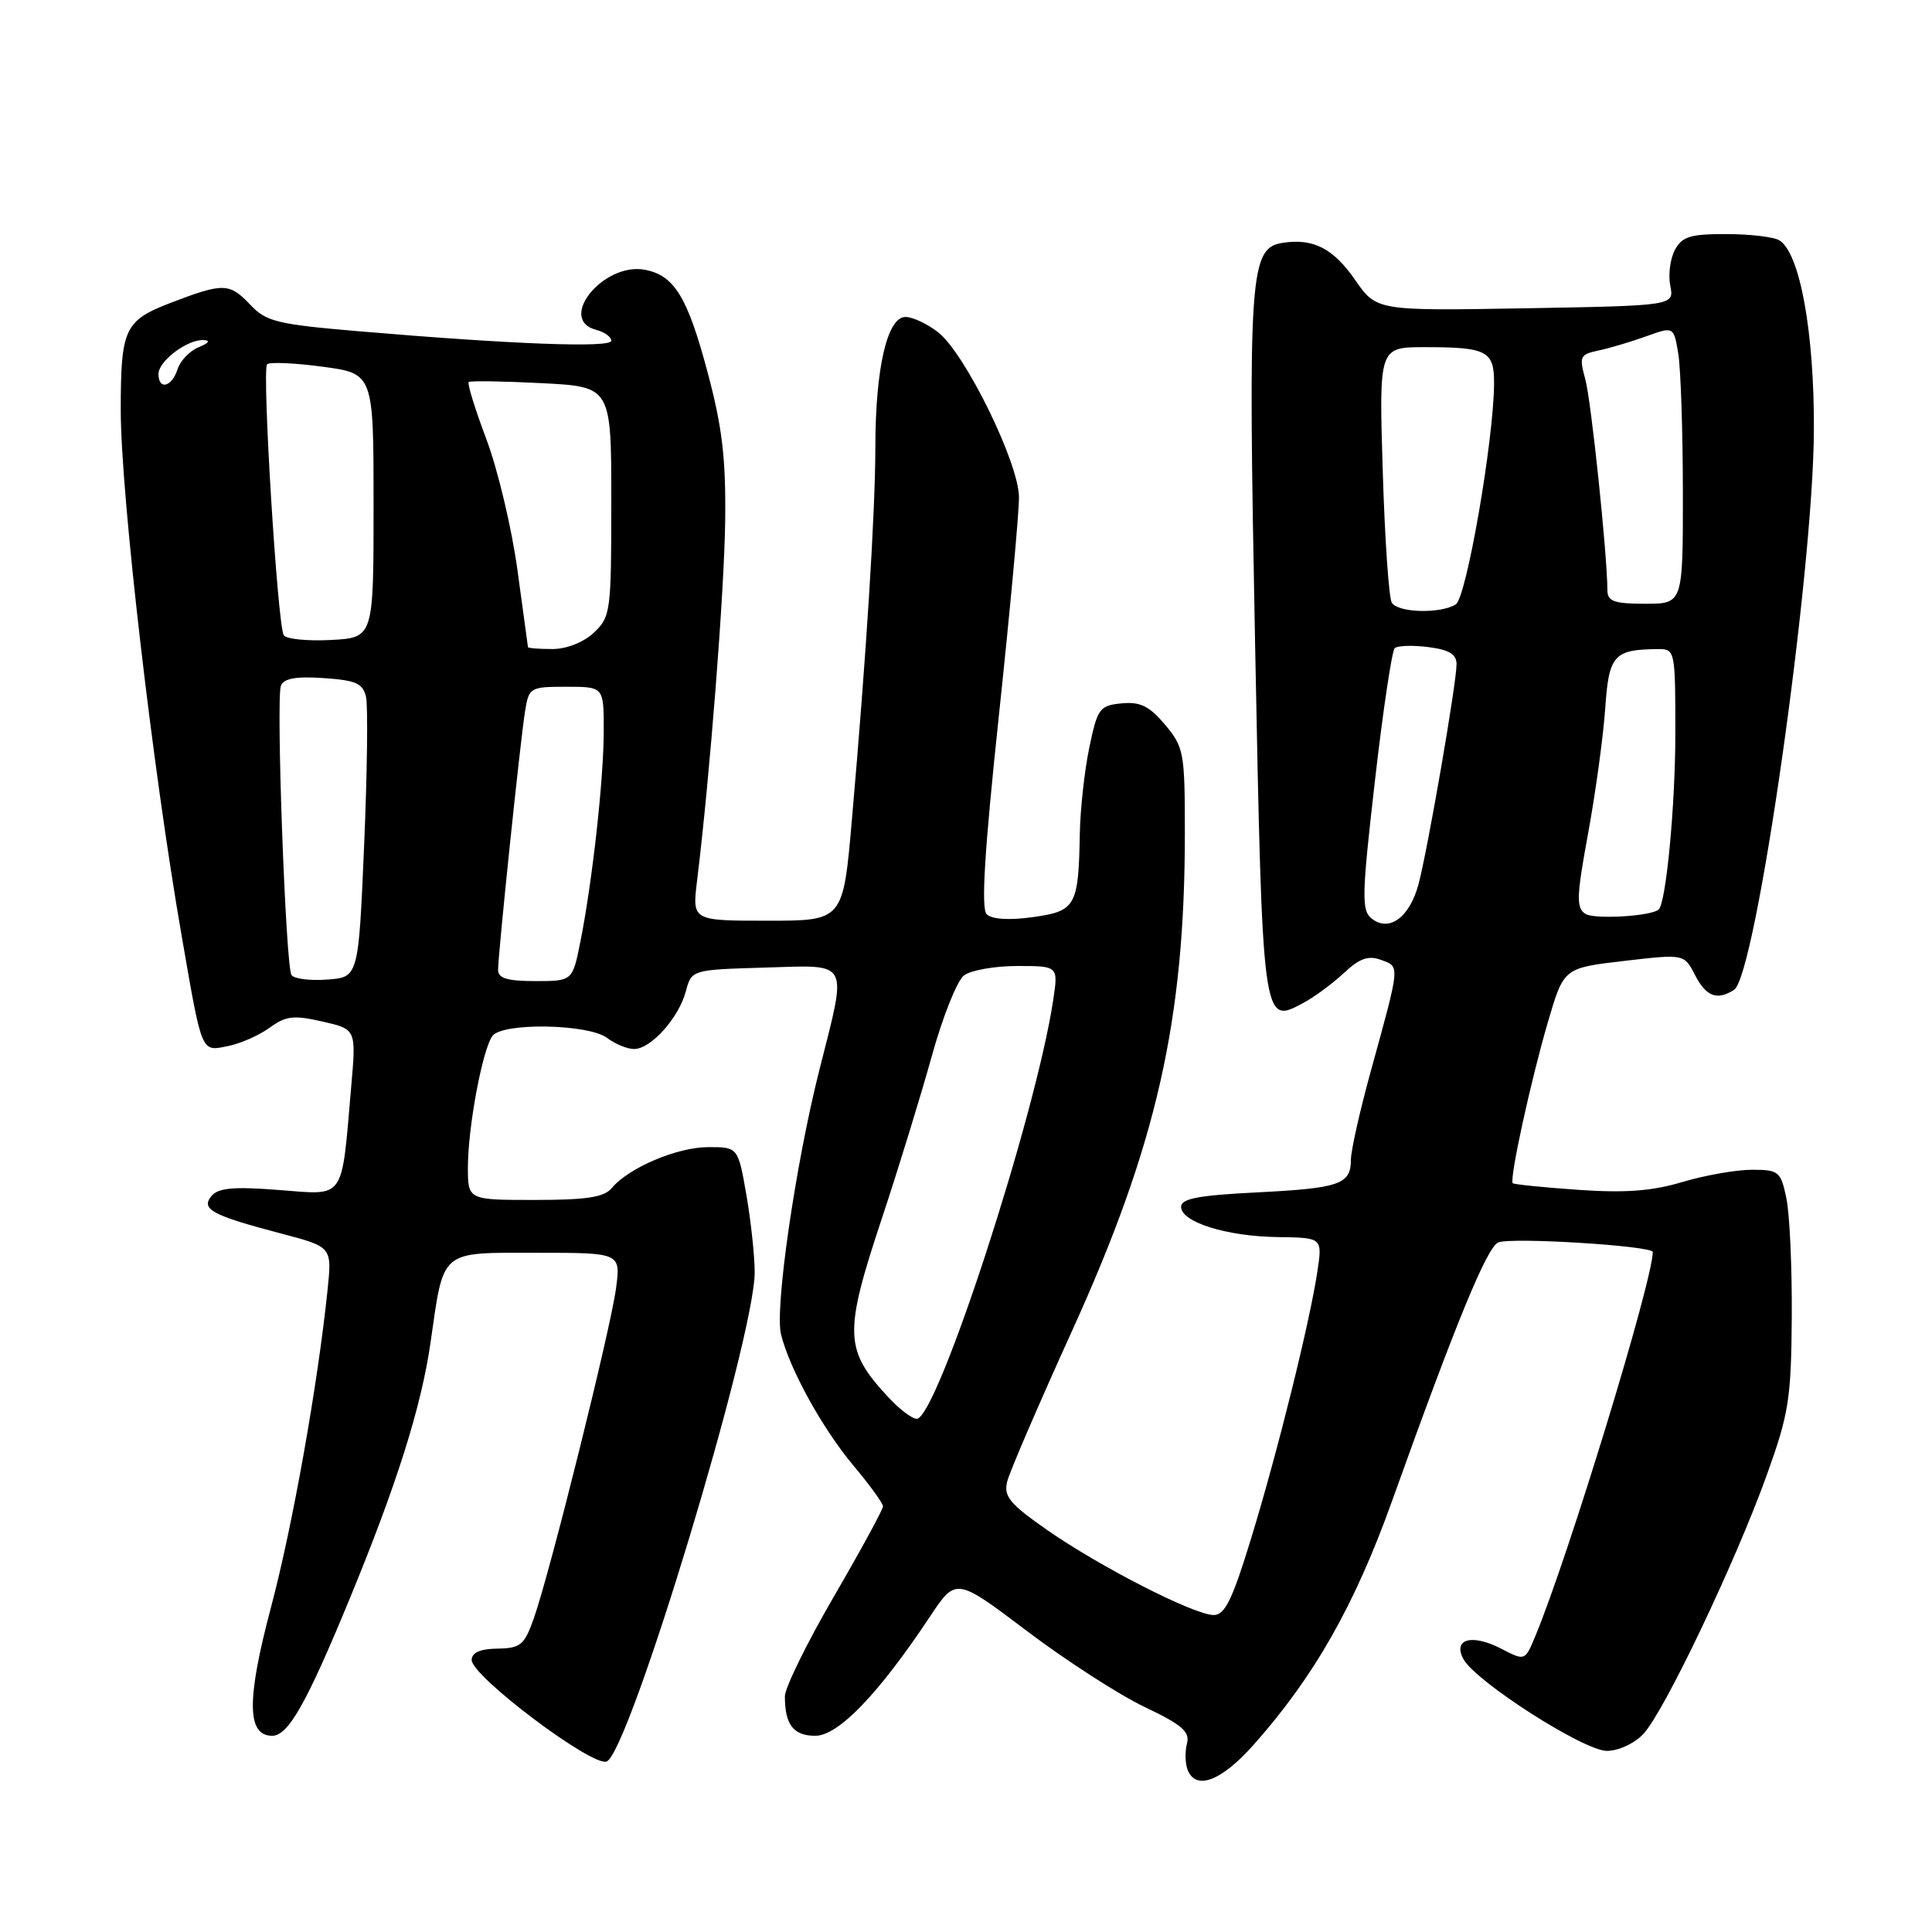 <?xml version="1.0" encoding="UTF-8" standalone="no"?>
<!DOCTYPE svg PUBLIC "-//W3C//DTD SVG 1.1//EN" "http://www.w3.org/Graphics/SVG/1.1/DTD/svg11.dtd" >
<svg xmlns="http://www.w3.org/2000/svg" xmlns:xlink="http://www.w3.org/1999/xlink" version="1.1" viewBox="0 0 256 256">
 <g >
 <path fill="currentColor"
d=" M 166.06 231.25 C 174.11 222.21 179.51 212.71 184.46 198.87 C 192.98 175.09 197.05 165.20 198.55 164.62 C 200.38 163.92 219.00 165.08 219.00 165.90 C 218.98 169.75 207.80 206.31 203.44 216.79 C 202.07 220.09 202.07 220.09 198.94 218.47 C 195.06 216.46 192.48 217.15 193.90 219.82 C 195.50 222.80 209.86 232.00 212.92 232.00 C 214.46 232.00 216.57 231.02 217.76 229.75 C 220.50 226.84 229.93 207.05 234.09 195.50 C 237.03 187.33 237.34 185.40 237.42 174.50 C 237.46 167.90 237.14 160.81 236.70 158.75 C 235.96 155.22 235.69 155.00 232.14 155.00 C 230.06 155.00 225.92 155.73 222.93 156.62 C 218.90 157.83 215.34 158.09 209.12 157.66 C 204.52 157.34 200.61 156.94 200.45 156.78 C 199.97 156.30 202.84 143.16 205.12 135.38 C 207.21 128.26 207.21 128.26 215.19 127.33 C 223.16 126.40 223.16 126.40 224.60 129.20 C 226.08 132.06 227.51 132.60 229.77 131.16 C 232.67 129.32 240.26 76.16 240.35 57.00 C 240.41 44.08 238.51 33.58 235.80 31.86 C 235.09 31.40 231.93 31.02 228.79 31.02 C 223.98 31.00 222.89 31.34 221.93 33.12 C 221.31 34.29 221.03 36.43 221.32 37.87 C 221.84 40.50 221.84 40.50 202.13 40.85 C 182.41 41.19 182.41 41.19 179.55 37.08 C 176.67 32.92 174.02 31.56 170.00 32.17 C 165.57 32.84 165.35 36.06 166.31 85.50 C 167.29 135.81 167.29 135.79 172.63 132.93 C 174.11 132.15 176.55 130.35 178.06 128.94 C 180.17 126.97 181.31 126.57 183.02 127.20 C 185.52 128.13 185.57 127.66 181.62 142.00 C 180.18 147.22 179.00 152.49 179.00 153.69 C 179.00 156.93 177.50 157.45 166.50 158.00 C 158.80 158.39 156.50 158.82 156.50 159.91 C 156.50 161.94 162.57 163.84 169.36 163.92 C 175.23 164.00 175.23 164.00 174.56 168.48 C 173.54 175.24 169.33 192.24 165.81 203.75 C 163.30 211.97 162.31 214.00 160.82 214.00 C 158.24 214.00 145.71 207.59 138.69 202.69 C 133.77 199.25 132.97 198.27 133.46 196.30 C 133.78 195.02 137.67 185.99 142.10 176.24 C 153.28 151.61 157.00 135.16 157.00 110.35 C 157.00 99.71 156.87 99.00 154.37 96.02 C 152.28 93.55 151.08 92.96 148.62 93.20 C 145.71 93.48 145.42 93.87 144.35 99.00 C 143.71 102.03 143.14 107.20 143.08 110.50 C 142.91 120.10 142.54 120.74 136.81 121.53 C 133.68 121.96 131.41 121.81 130.74 121.14 C 129.98 120.38 130.45 112.76 132.36 94.79 C 133.84 80.88 135.04 67.86 135.02 65.87 C 134.99 61.32 127.90 46.86 124.32 44.04 C 122.90 42.92 120.94 42.00 119.98 42.00 C 117.57 42.00 116.00 48.76 115.99 59.19 C 115.98 67.96 114.80 86.71 112.87 108.75 C 111.71 122.00 111.71 122.00 101.72 122.00 C 91.72 122.00 91.72 122.00 92.36 116.75 C 94.07 102.80 95.97 78.42 96.09 69.00 C 96.19 60.68 95.70 56.57 93.73 49.22 C 91.09 39.34 89.34 36.49 85.47 35.75 C 79.97 34.70 73.76 42.34 79.00 43.71 C 80.10 44.00 81.00 44.64 81.00 45.15 C 81.00 46.12 67.91 45.63 47.50 43.89 C 36.78 42.98 35.26 42.61 33.21 40.43 C 30.42 37.47 29.63 37.44 22.69 40.10 C 16.49 42.47 16.00 43.52 16.00 54.37 C 16.01 65.52 20.22 101.90 24.07 124.00 C 26.81 139.79 26.62 139.33 30.21 138.61 C 31.87 138.28 34.35 137.18 35.74 136.17 C 37.88 134.61 38.92 134.49 42.73 135.36 C 47.20 136.38 47.20 136.38 46.54 143.94 C 45.22 159.25 45.84 158.36 36.95 157.68 C 30.97 157.21 28.92 157.40 28.03 158.47 C 26.57 160.23 28.07 161.03 37.25 163.45 C 43.99 165.22 43.99 165.22 43.41 170.86 C 42.11 183.45 38.78 202.15 35.93 212.89 C 32.66 225.19 32.69 230.00 36.06 230.00 C 38.19 230.00 40.60 225.74 46.27 212.00 C 52.57 196.73 55.83 186.40 57.05 177.88 C 58.84 165.44 58.17 166.00 71.16 166.00 C 82.26 166.00 82.26 166.00 81.62 170.75 C 80.90 176.16 72.85 208.48 70.73 214.45 C 69.48 217.98 68.98 218.40 65.92 218.45 C 63.62 218.48 62.50 218.98 62.50 219.96 C 62.50 222.12 78.48 234.14 80.38 233.41 C 83.37 232.26 99.99 177.34 100.00 168.58 C 100.00 166.43 99.50 161.81 98.90 158.33 C 97.79 152.00 97.79 152.00 93.86 152.00 C 89.74 152.00 83.30 154.73 81.06 157.43 C 80.05 158.64 77.73 159.00 70.88 159.00 C 62.00 159.00 62.00 159.00 62.00 154.67 C 62.00 149.34 63.95 138.94 65.27 137.25 C 66.66 135.46 77.99 135.68 80.44 137.53 C 81.51 138.34 83.12 139.00 84.02 139.00 C 86.24 139.00 89.93 134.89 90.87 131.38 C 91.64 128.50 91.64 128.50 101.32 128.21 C 112.76 127.88 112.30 127.00 108.56 141.82 C 105.39 154.37 102.64 173.41 103.49 176.82 C 104.64 181.44 108.99 189.31 113.07 194.18 C 115.23 196.75 117.00 199.19 117.00 199.60 C 117.00 200.01 114.08 205.38 110.50 211.54 C 106.92 217.69 104.00 223.65 104.00 224.78 C 104.00 228.53 105.14 230.00 108.03 230.00 C 111.08 230.00 116.39 224.49 123.19 214.26 C 126.67 209.01 126.67 209.01 136.09 216.13 C 141.26 220.04 148.27 224.56 151.64 226.17 C 156.63 228.54 157.69 229.46 157.28 231.03 C 157.00 232.10 157.04 233.65 157.36 234.49 C 158.43 237.29 161.80 236.03 166.06 231.25 Z  M 117.81 185.25 C 111.84 178.85 111.76 176.77 116.91 161.27 C 119.06 154.80 122.00 145.22 123.45 140.00 C 124.89 134.78 126.82 129.94 127.73 129.25 C 128.64 128.56 131.82 128.00 134.80 128.00 C 140.23 128.00 140.23 128.00 139.56 132.48 C 137.26 147.81 124.16 188.00 121.47 188.00 C 120.87 188.00 119.22 186.76 117.81 185.25 Z  M 38.62 129.19 C 37.85 127.95 36.56 92.59 37.22 90.87 C 37.60 89.89 39.21 89.60 42.88 89.85 C 47.17 90.14 48.09 90.55 48.50 92.35 C 48.77 93.53 48.66 102.38 48.25 112.00 C 47.50 129.50 47.50 129.50 43.34 129.80 C 41.05 129.97 38.93 129.69 38.62 129.19 Z  M 66.00 128.51 C 66.00 126.39 68.94 98.17 69.57 94.25 C 70.08 91.09 70.23 91.00 75.05 91.00 C 80.00 91.00 80.00 91.00 80.00 96.78 C 80.00 103.22 78.50 116.75 76.91 124.75 C 75.86 130.00 75.86 130.00 70.93 130.00 C 67.22 130.00 66.00 129.63 66.00 128.51 Z  M 181.75 121.71 C 180.39 120.63 180.44 118.69 182.18 103.50 C 183.25 94.15 184.44 86.22 184.81 85.88 C 185.19 85.54 187.19 85.48 189.25 85.74 C 192.01 86.09 193.00 86.69 193.00 88.01 C 193.00 90.53 189.17 112.66 187.95 117.20 C 186.77 121.57 184.06 123.55 181.75 121.71 Z  M 210.07 121.09 C 208.84 120.29 208.89 118.80 210.45 110.33 C 211.44 104.92 212.45 97.51 212.70 93.85 C 213.19 86.77 213.83 86.05 219.75 86.01 C 221.95 86.00 222.00 86.24 221.99 97.25 C 221.99 106.76 220.76 119.65 219.78 120.52 C 218.78 121.41 211.24 121.85 210.07 121.09 Z  M 69.96 85.75 C 69.94 85.61 69.31 81.00 68.56 75.50 C 67.81 70.00 65.96 62.23 64.46 58.23 C 62.95 54.22 61.89 50.80 62.11 50.62 C 62.32 50.44 66.66 50.51 71.75 50.77 C 81.00 51.24 81.00 51.24 81.00 66.45 C 81.00 81.05 80.91 81.74 78.69 83.83 C 77.31 85.12 75.08 86.00 73.19 86.00 C 71.43 86.00 69.98 85.89 69.96 85.75 Z  M 37.60 84.17 C 36.77 82.83 34.69 48.97 35.39 48.27 C 35.72 47.95 39.03 48.09 42.74 48.59 C 49.50 49.50 49.50 49.50 49.50 67.00 C 49.50 84.50 49.50 84.50 43.84 84.80 C 40.72 84.96 37.92 84.68 37.60 84.17 Z  M 184.42 79.86 C 184.03 79.24 183.49 71.36 183.22 62.36 C 182.72 46.00 182.72 46.00 188.78 46.00 C 197.06 46.00 198.01 46.50 197.97 50.86 C 197.92 58.39 194.31 79.19 192.90 80.08 C 190.90 81.35 185.25 81.21 184.42 79.86 Z  M 212.99 78.25 C 212.97 73.41 210.84 53.09 210.06 50.25 C 209.23 47.23 209.35 46.96 211.83 46.44 C 213.30 46.13 216.14 45.28 218.14 44.56 C 221.78 43.25 221.78 43.25 222.38 46.87 C 222.71 48.87 222.98 57.14 222.99 65.25 C 223.00 80.00 223.00 80.00 218.00 80.00 C 213.91 80.00 213.00 79.68 212.99 78.25 Z  M 21.00 49.56 C 21.00 47.84 24.81 44.97 26.97 45.06 C 27.92 45.10 27.68 45.46 26.34 46.00 C 25.15 46.48 23.88 47.80 23.52 48.94 C 22.77 51.29 21.00 51.73 21.00 49.56 Z "/>
</g>
</svg>